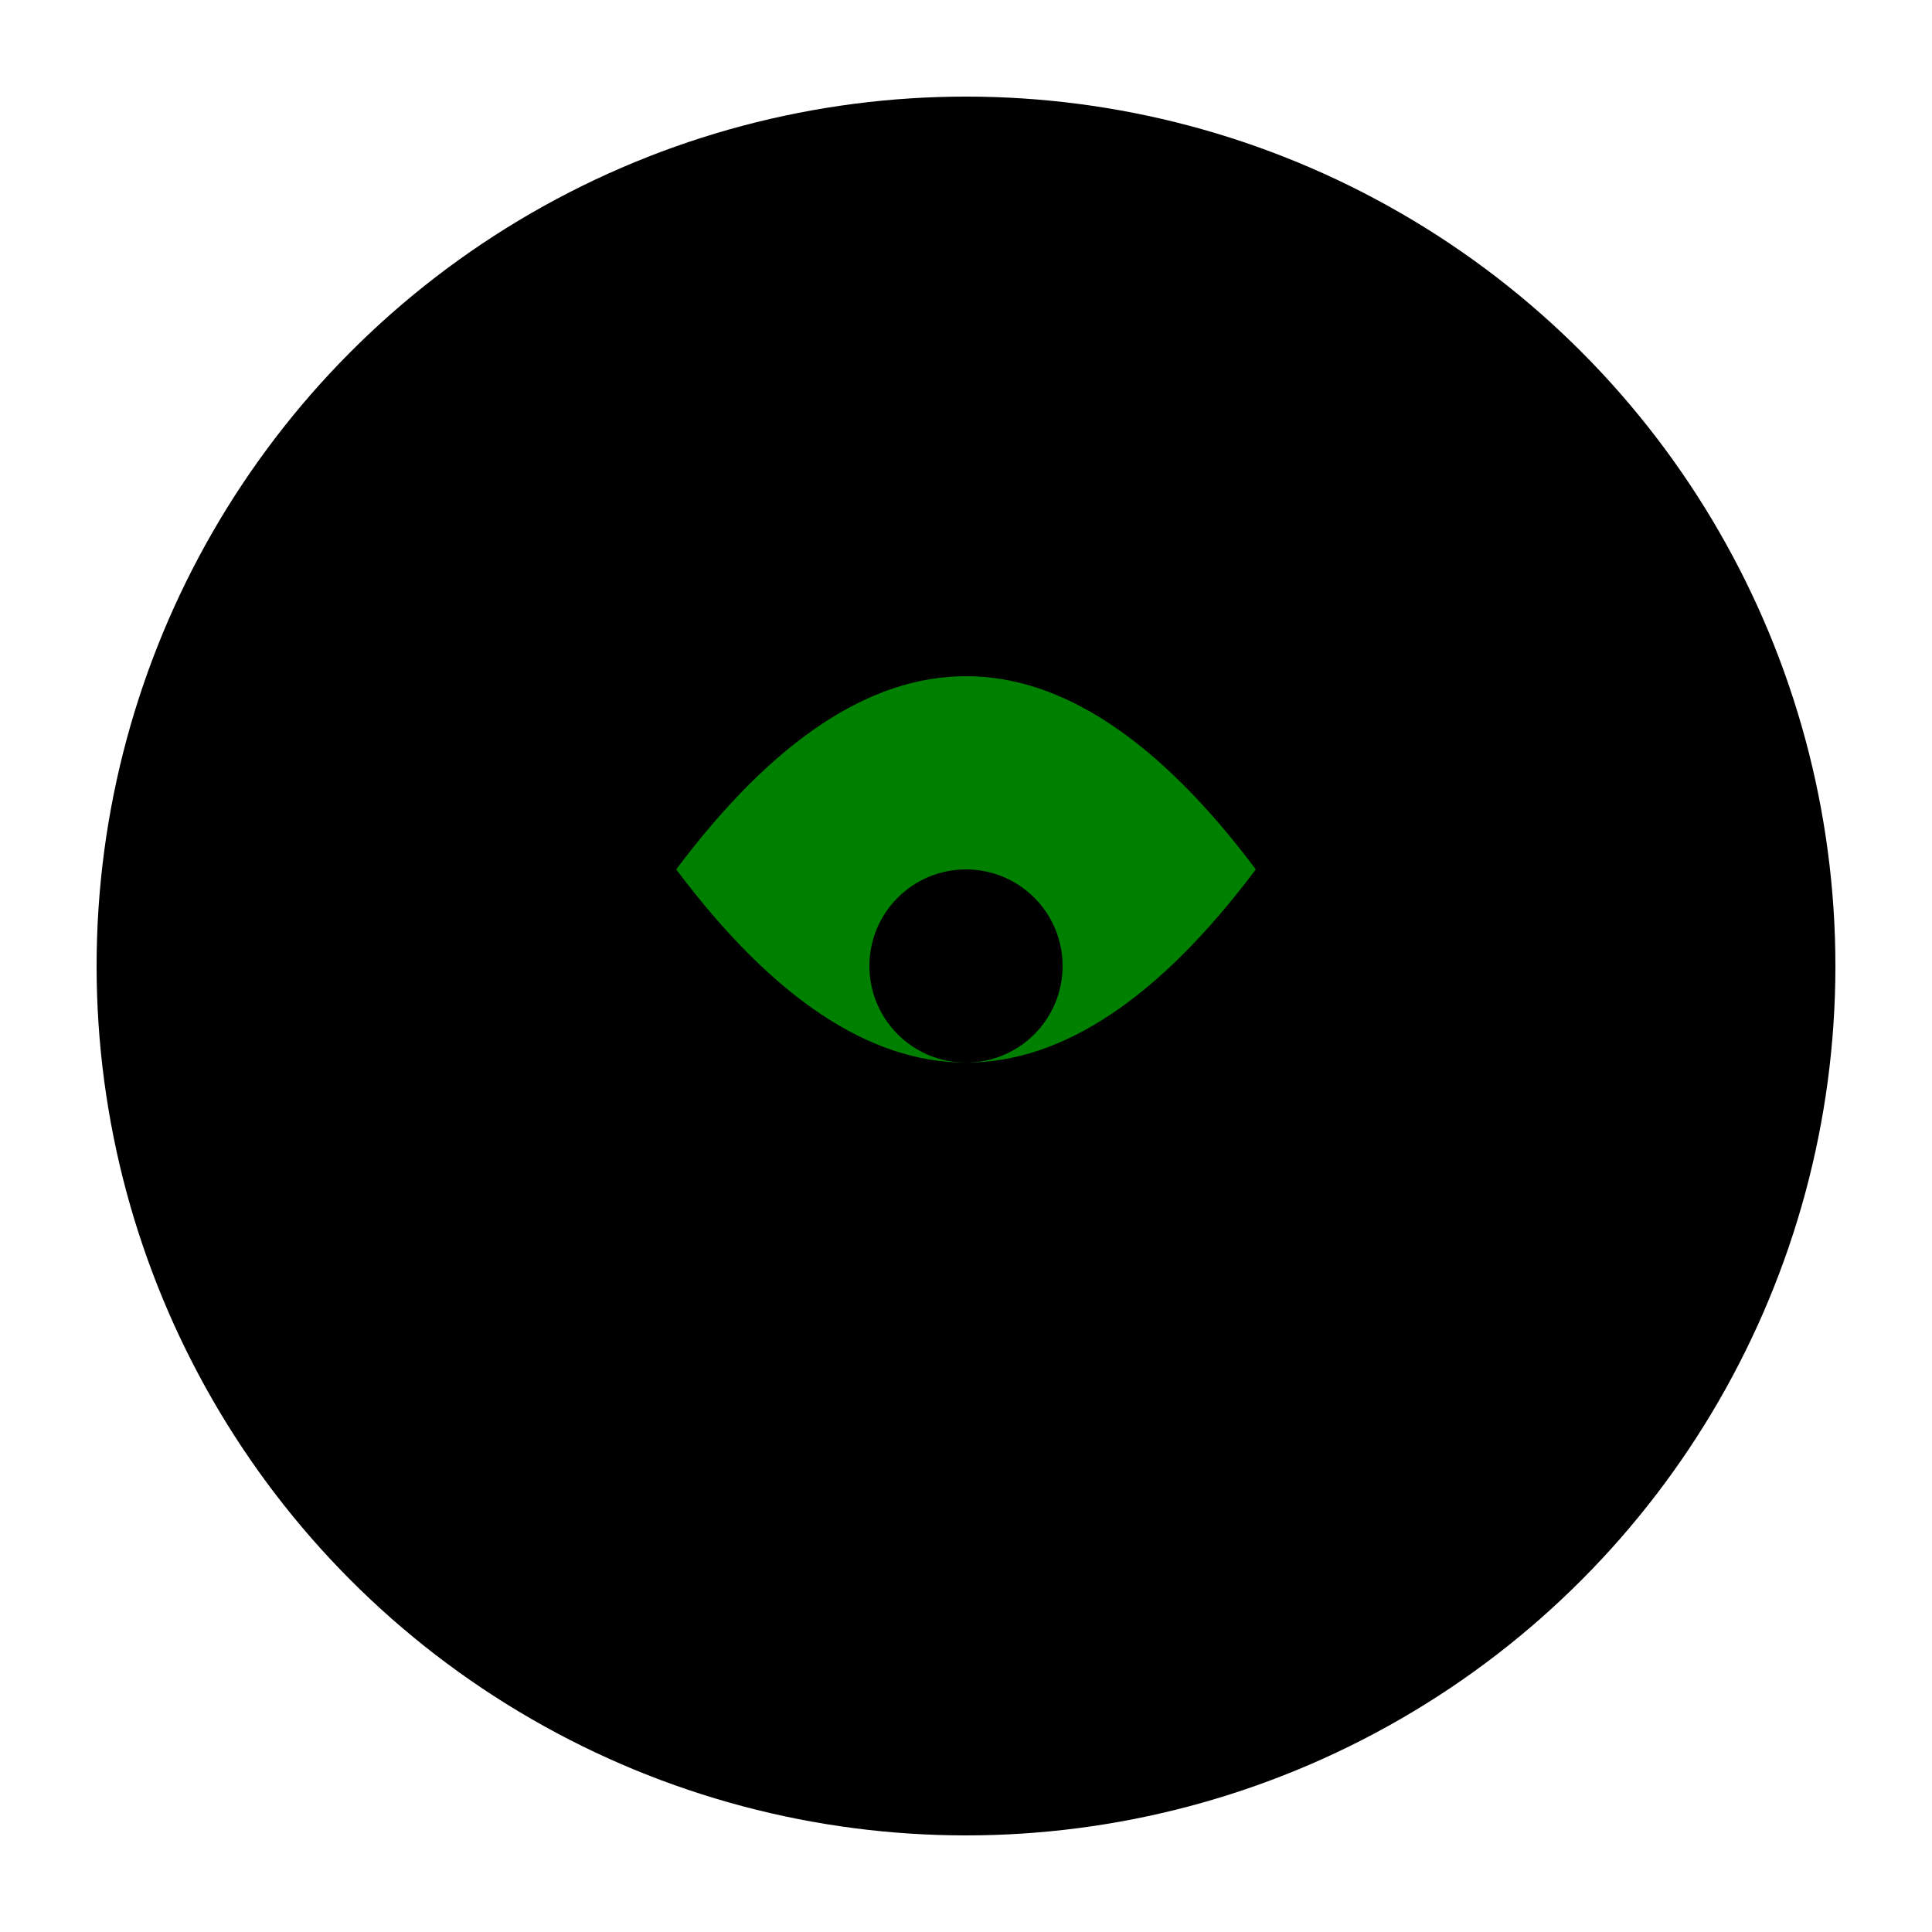 <svg xmlns="http://www.w3.org/2000/svg" viewBox="0 0 100 100" width="32" height="32">
    <circle cx="50" cy="50" r="45" fill="black" />
    <path d="M35,45 Q50,25 65,45 Q50,65 35,45 Z" fill="green" />
    <circle cx="50" cy="50" r="5" fill="black" />
</svg>
